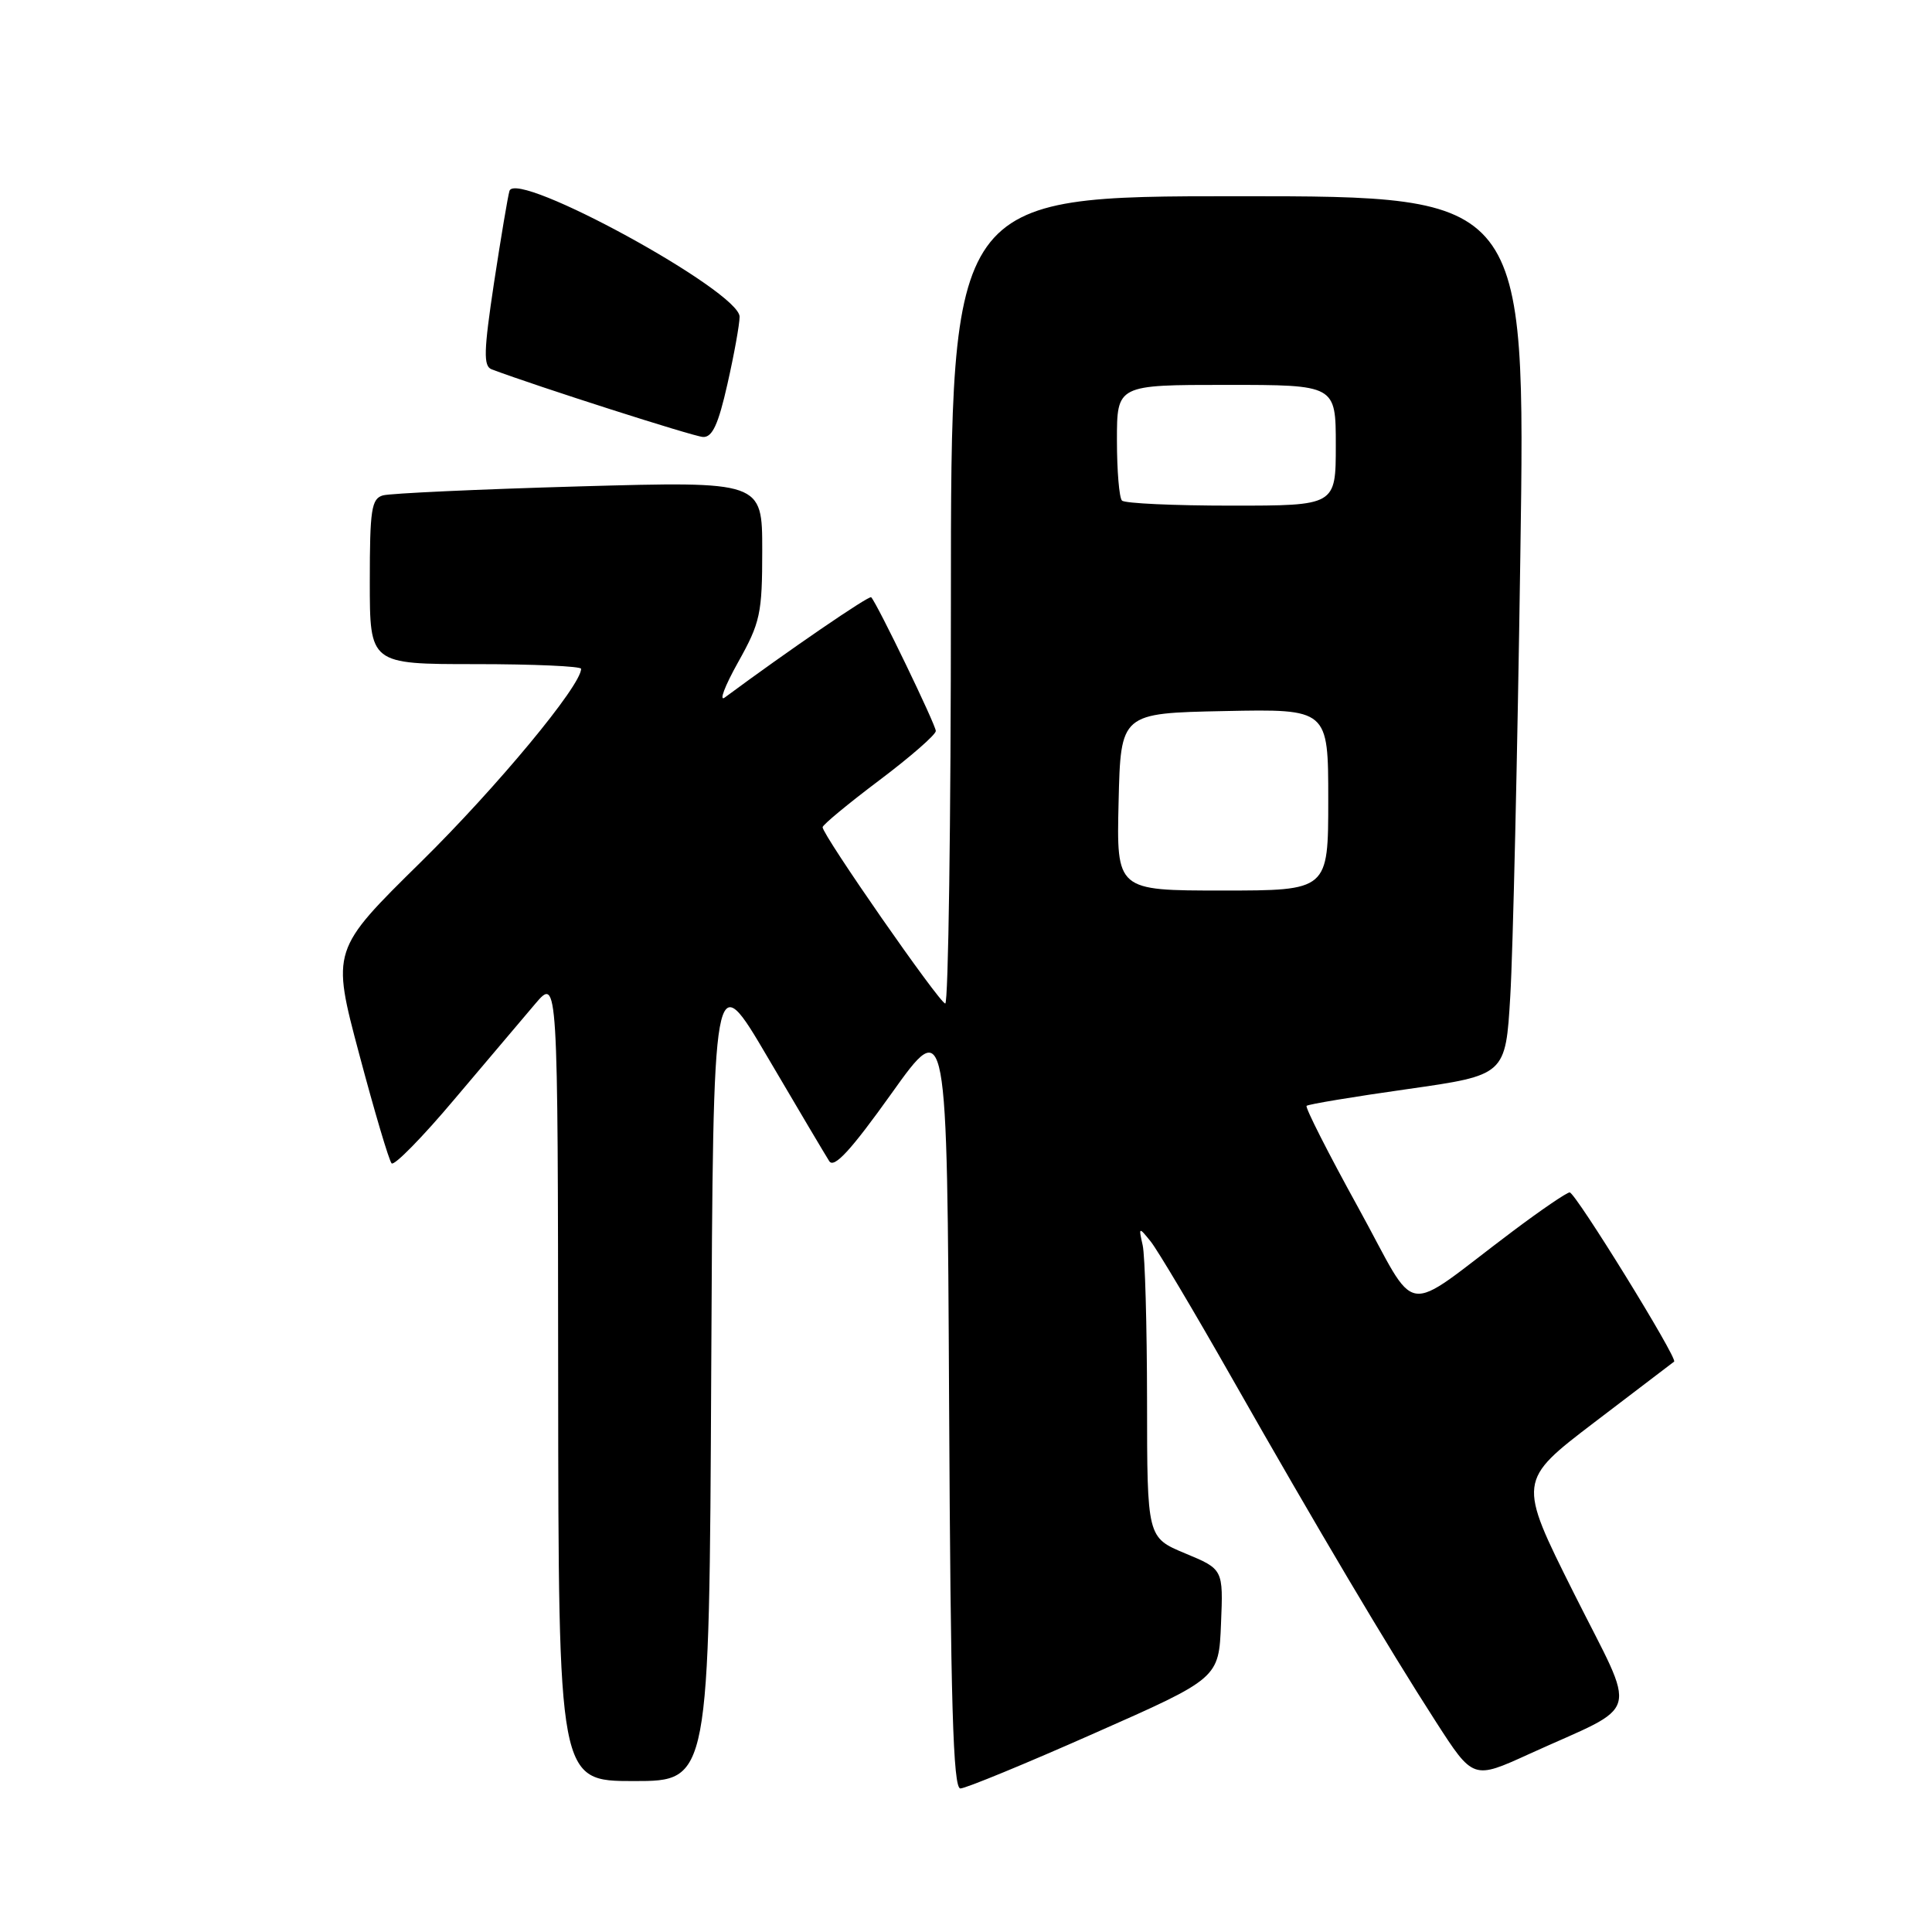 <?xml version="1.0" encoding="UTF-8" standalone="no"?>
<!DOCTYPE svg PUBLIC "-//W3C//DTD SVG 1.1//EN" "http://www.w3.org/Graphics/SVG/1.1/DTD/svg11.dtd" >
<svg xmlns="http://www.w3.org/2000/svg" xmlns:xlink="http://www.w3.org/1999/xlink" version="1.1" viewBox="0 0 256 256">
 <g >
 <path fill="currentColor"
d=" M 145.00 229.67 C 161.50 222.38 161.50 222.38 161.79 215.15 C 162.09 207.93 162.09 207.93 157.04 205.83 C 152.00 203.73 152.00 203.73 151.99 185.62 C 151.98 175.65 151.72 166.38 151.41 165.00 C 150.86 162.56 150.89 162.54 152.47 164.50 C 153.36 165.60 158.18 173.70 163.18 182.50 C 174.60 202.59 183.92 218.30 190.27 228.15 C 195.20 235.80 195.20 235.80 202.61 232.42 C 217.73 225.53 217.03 228.04 208.54 211.09 C 201.10 196.22 201.10 196.22 211.30 188.44 C 216.91 184.16 221.65 180.55 221.83 180.42 C 222.35 180.03 208.75 158.00 207.99 158.00 C 207.61 158.00 204.19 160.33 200.40 163.18 C 185.39 174.45 188.16 174.88 179.97 160.01 C 176.00 152.81 172.92 146.74 173.13 146.53 C 173.35 146.32 179.36 145.32 186.51 144.31 C 199.50 142.46 199.50 142.46 200.12 131.98 C 200.47 126.22 201.07 100.01 201.45 73.75 C 202.16 26.00 202.16 26.00 164.08 26.00 C 126.00 26.00 126.00 26.00 126.00 79.50 C 126.00 108.92 125.66 132.99 125.25 132.97 C 124.50 132.94 109.00 110.66 109.00 109.61 C 109.00 109.30 112.37 106.51 116.50 103.40 C 120.62 100.30 124.00 97.35 124.00 96.86 C 124.00 96.06 116.27 80.05 115.44 79.14 C 115.18 78.85 104.39 86.24 96.04 92.42 C 95.24 93.01 96.03 90.92 97.79 87.77 C 100.75 82.48 101.00 81.32 101.00 72.90 C 101.00 63.77 101.00 63.77 76.75 64.45 C 63.41 64.83 51.71 65.37 50.75 65.64 C 49.22 66.07 49.00 67.51 49.00 77.07 C 49.00 88.00 49.00 88.00 63.00 88.00 C 70.70 88.00 77.00 88.28 77.00 88.62 C 77.00 90.85 65.84 104.30 55.80 114.19 C 43.92 125.88 43.92 125.88 47.60 139.69 C 49.62 147.29 51.55 153.79 51.89 154.15 C 52.22 154.52 55.98 150.69 60.22 145.65 C 64.47 140.62 69.29 134.93 70.93 133.00 C 73.92 129.50 73.92 129.50 73.96 182.75 C 74.00 236.00 74.00 236.00 83.99 236.00 C 93.98 236.00 93.98 236.00 94.24 181.90 C 94.50 127.81 94.50 127.81 101.75 140.15 C 105.74 146.94 109.40 153.11 109.88 153.86 C 110.52 154.85 112.74 152.44 118.13 144.89 C 125.50 134.56 125.50 134.56 125.76 185.78 C 125.96 225.76 126.29 237.00 127.26 236.98 C 127.94 236.98 135.93 233.69 145.00 229.67 Z  M 96.39 50.88 C 97.28 46.96 98.00 42.95 98.00 41.97 C 98.00 38.59 68.44 22.43 67.51 25.29 C 67.30 25.96 66.38 31.44 65.46 37.47 C 64.09 46.57 64.04 48.52 65.15 48.94 C 71.22 51.22 91.84 57.82 93.14 57.90 C 94.38 57.98 95.18 56.26 96.39 50.88 Z  M 148.22 106.25 C 148.50 94.50 148.50 94.50 162.25 94.22 C 176.00 93.94 176.00 93.94 176.00 105.97 C 176.00 118.00 176.00 118.00 161.97 118.00 C 147.94 118.00 147.94 118.00 148.22 106.25 Z  M 148.67 66.33 C 148.30 65.97 148.00 62.37 148.00 58.33 C 148.00 51.00 148.00 51.00 162.50 51.00 C 177.00 51.00 177.00 51.00 177.00 59.00 C 177.00 67.00 177.00 67.00 163.17 67.00 C 155.56 67.00 149.03 66.70 148.67 66.33 Z "/>
</g>
</svg>